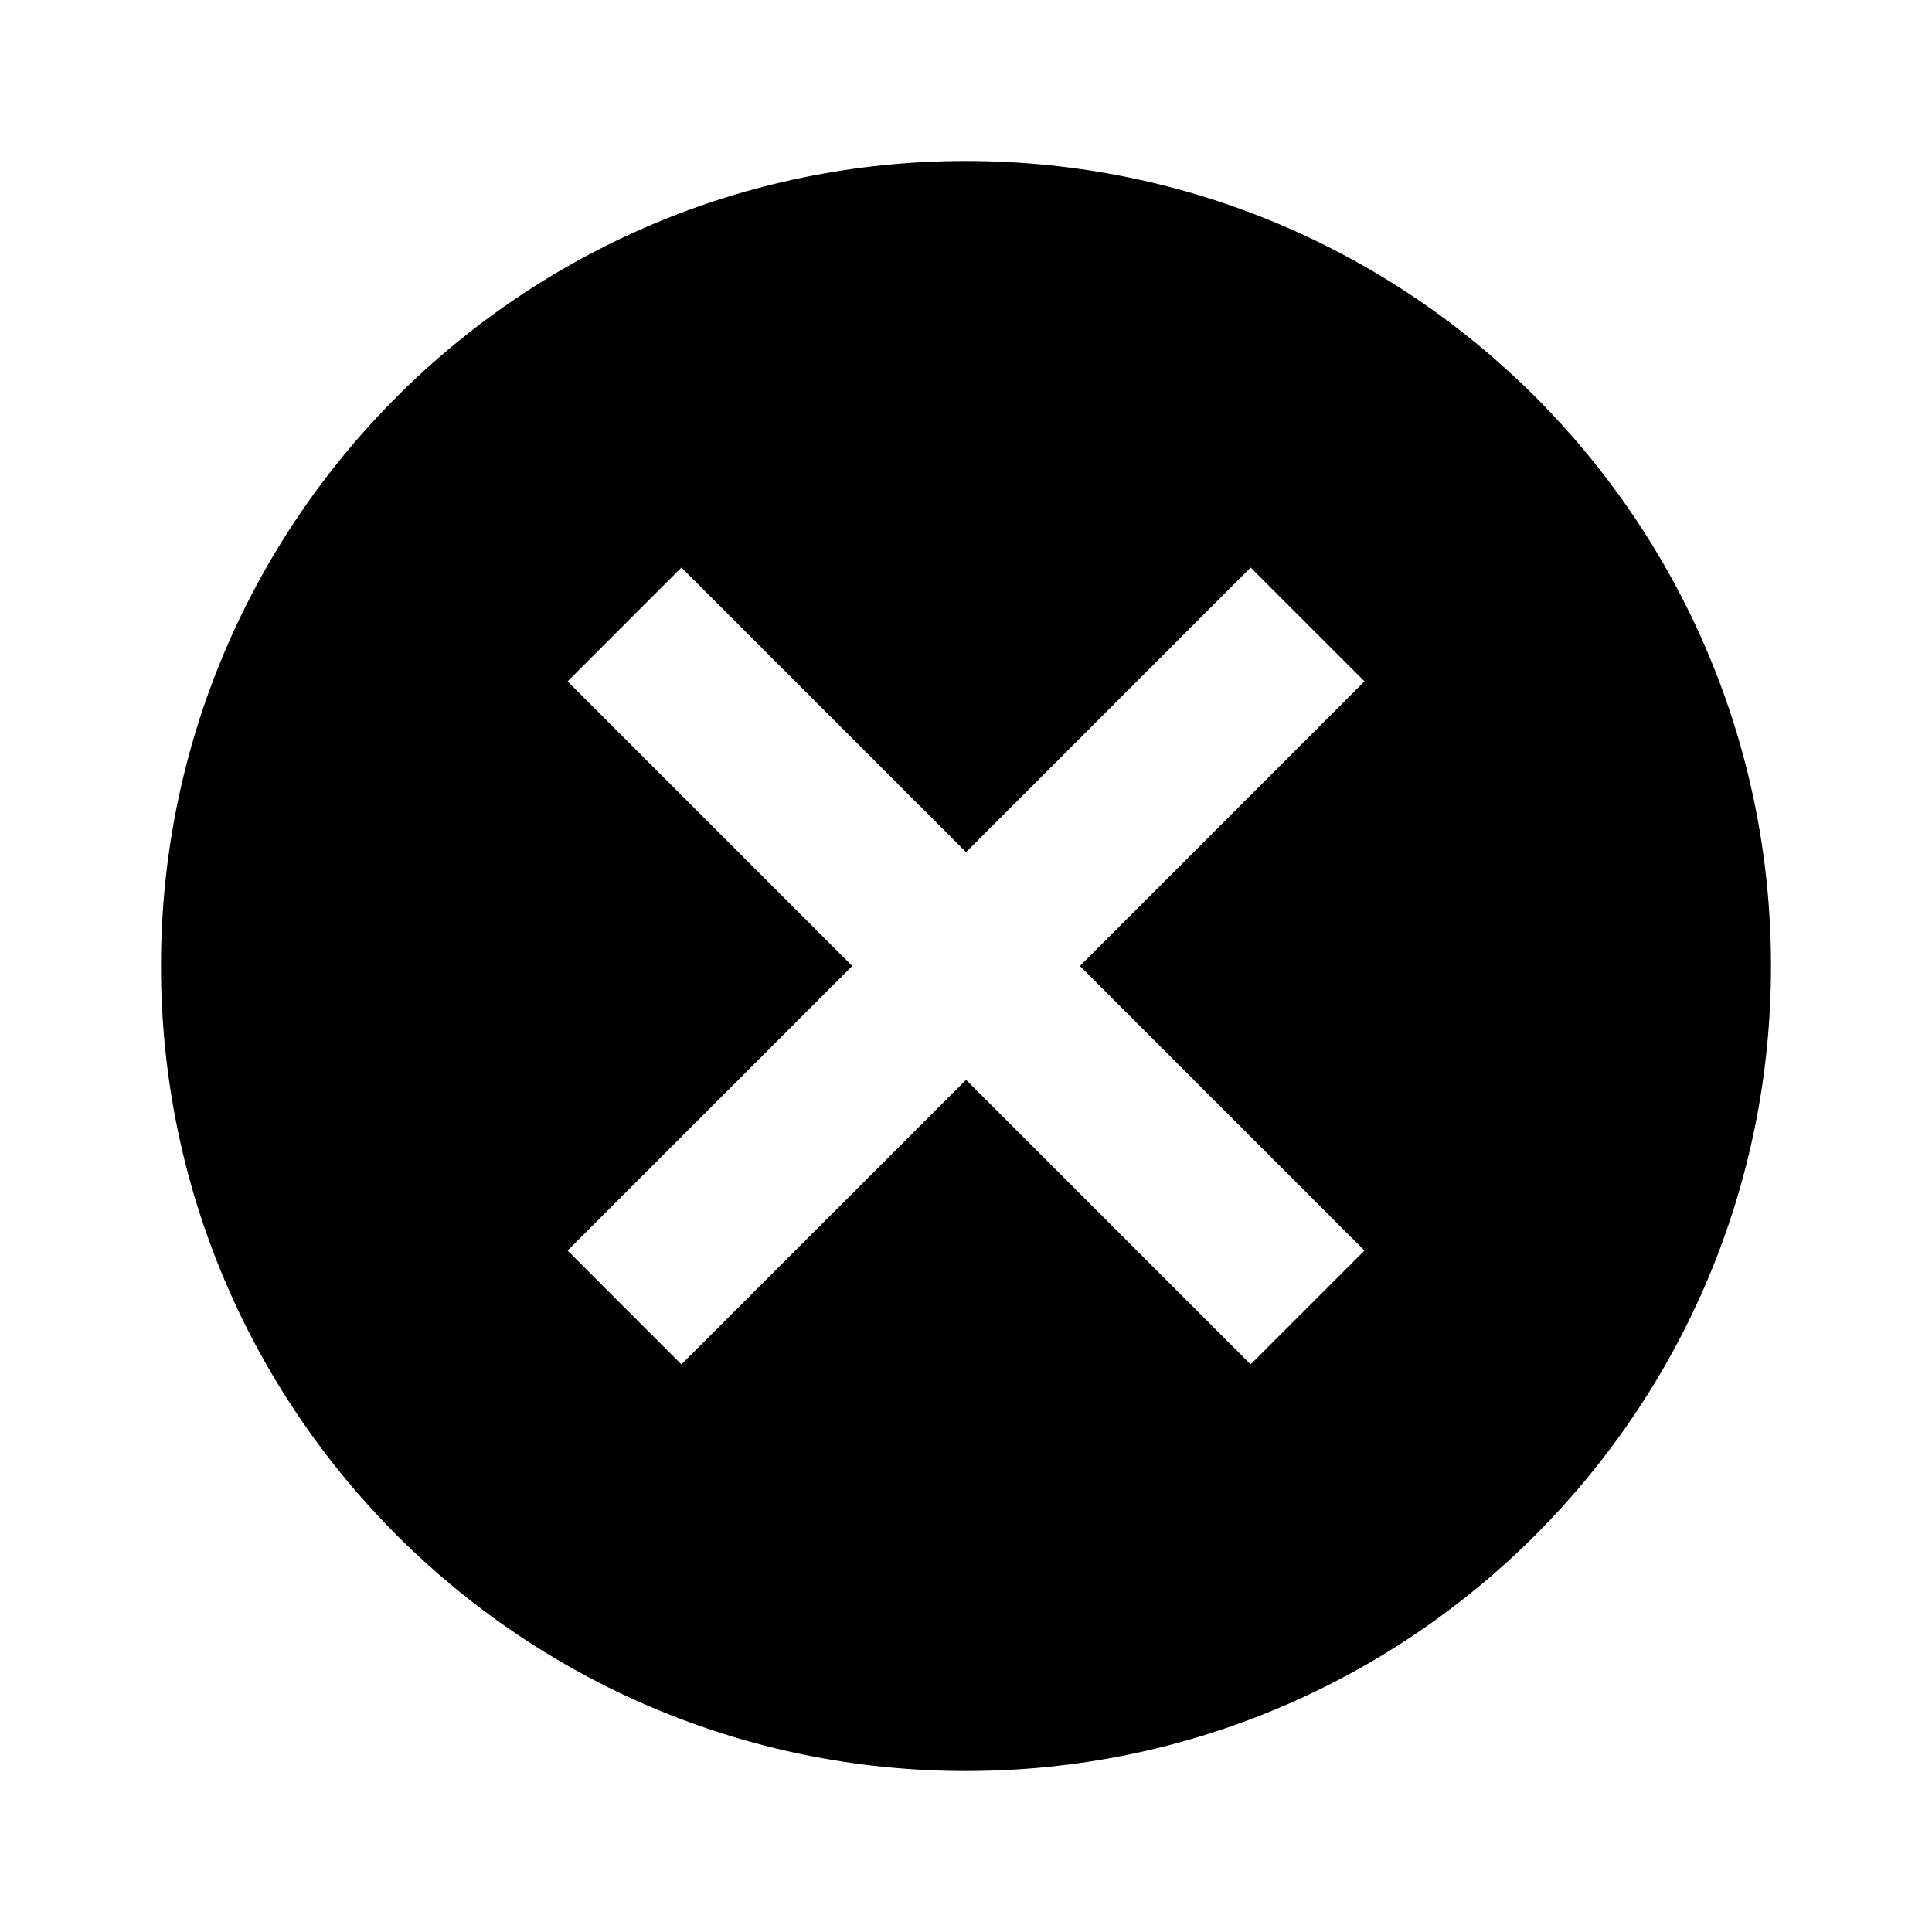 <svg height="24" viewBox="0 0 24 24" width="24" xmlns="http://www.w3.org/2000/svg"><path d="m12 2c5.523 0 10 4.477 10 10s-4.477 10-10 10-10-4.477-10-10 4.477-10 10-10zm3.536 5.05-3.535 3.536-3.536-3.536-1.414 1.414 3.536 3.536-3.536 3.535 1.414 1.414 3.536-3.535 3.535 3.535 1.414-1.414-3.535-3.535 3.535-3.536z" fill-rule="evenodd"/></svg>